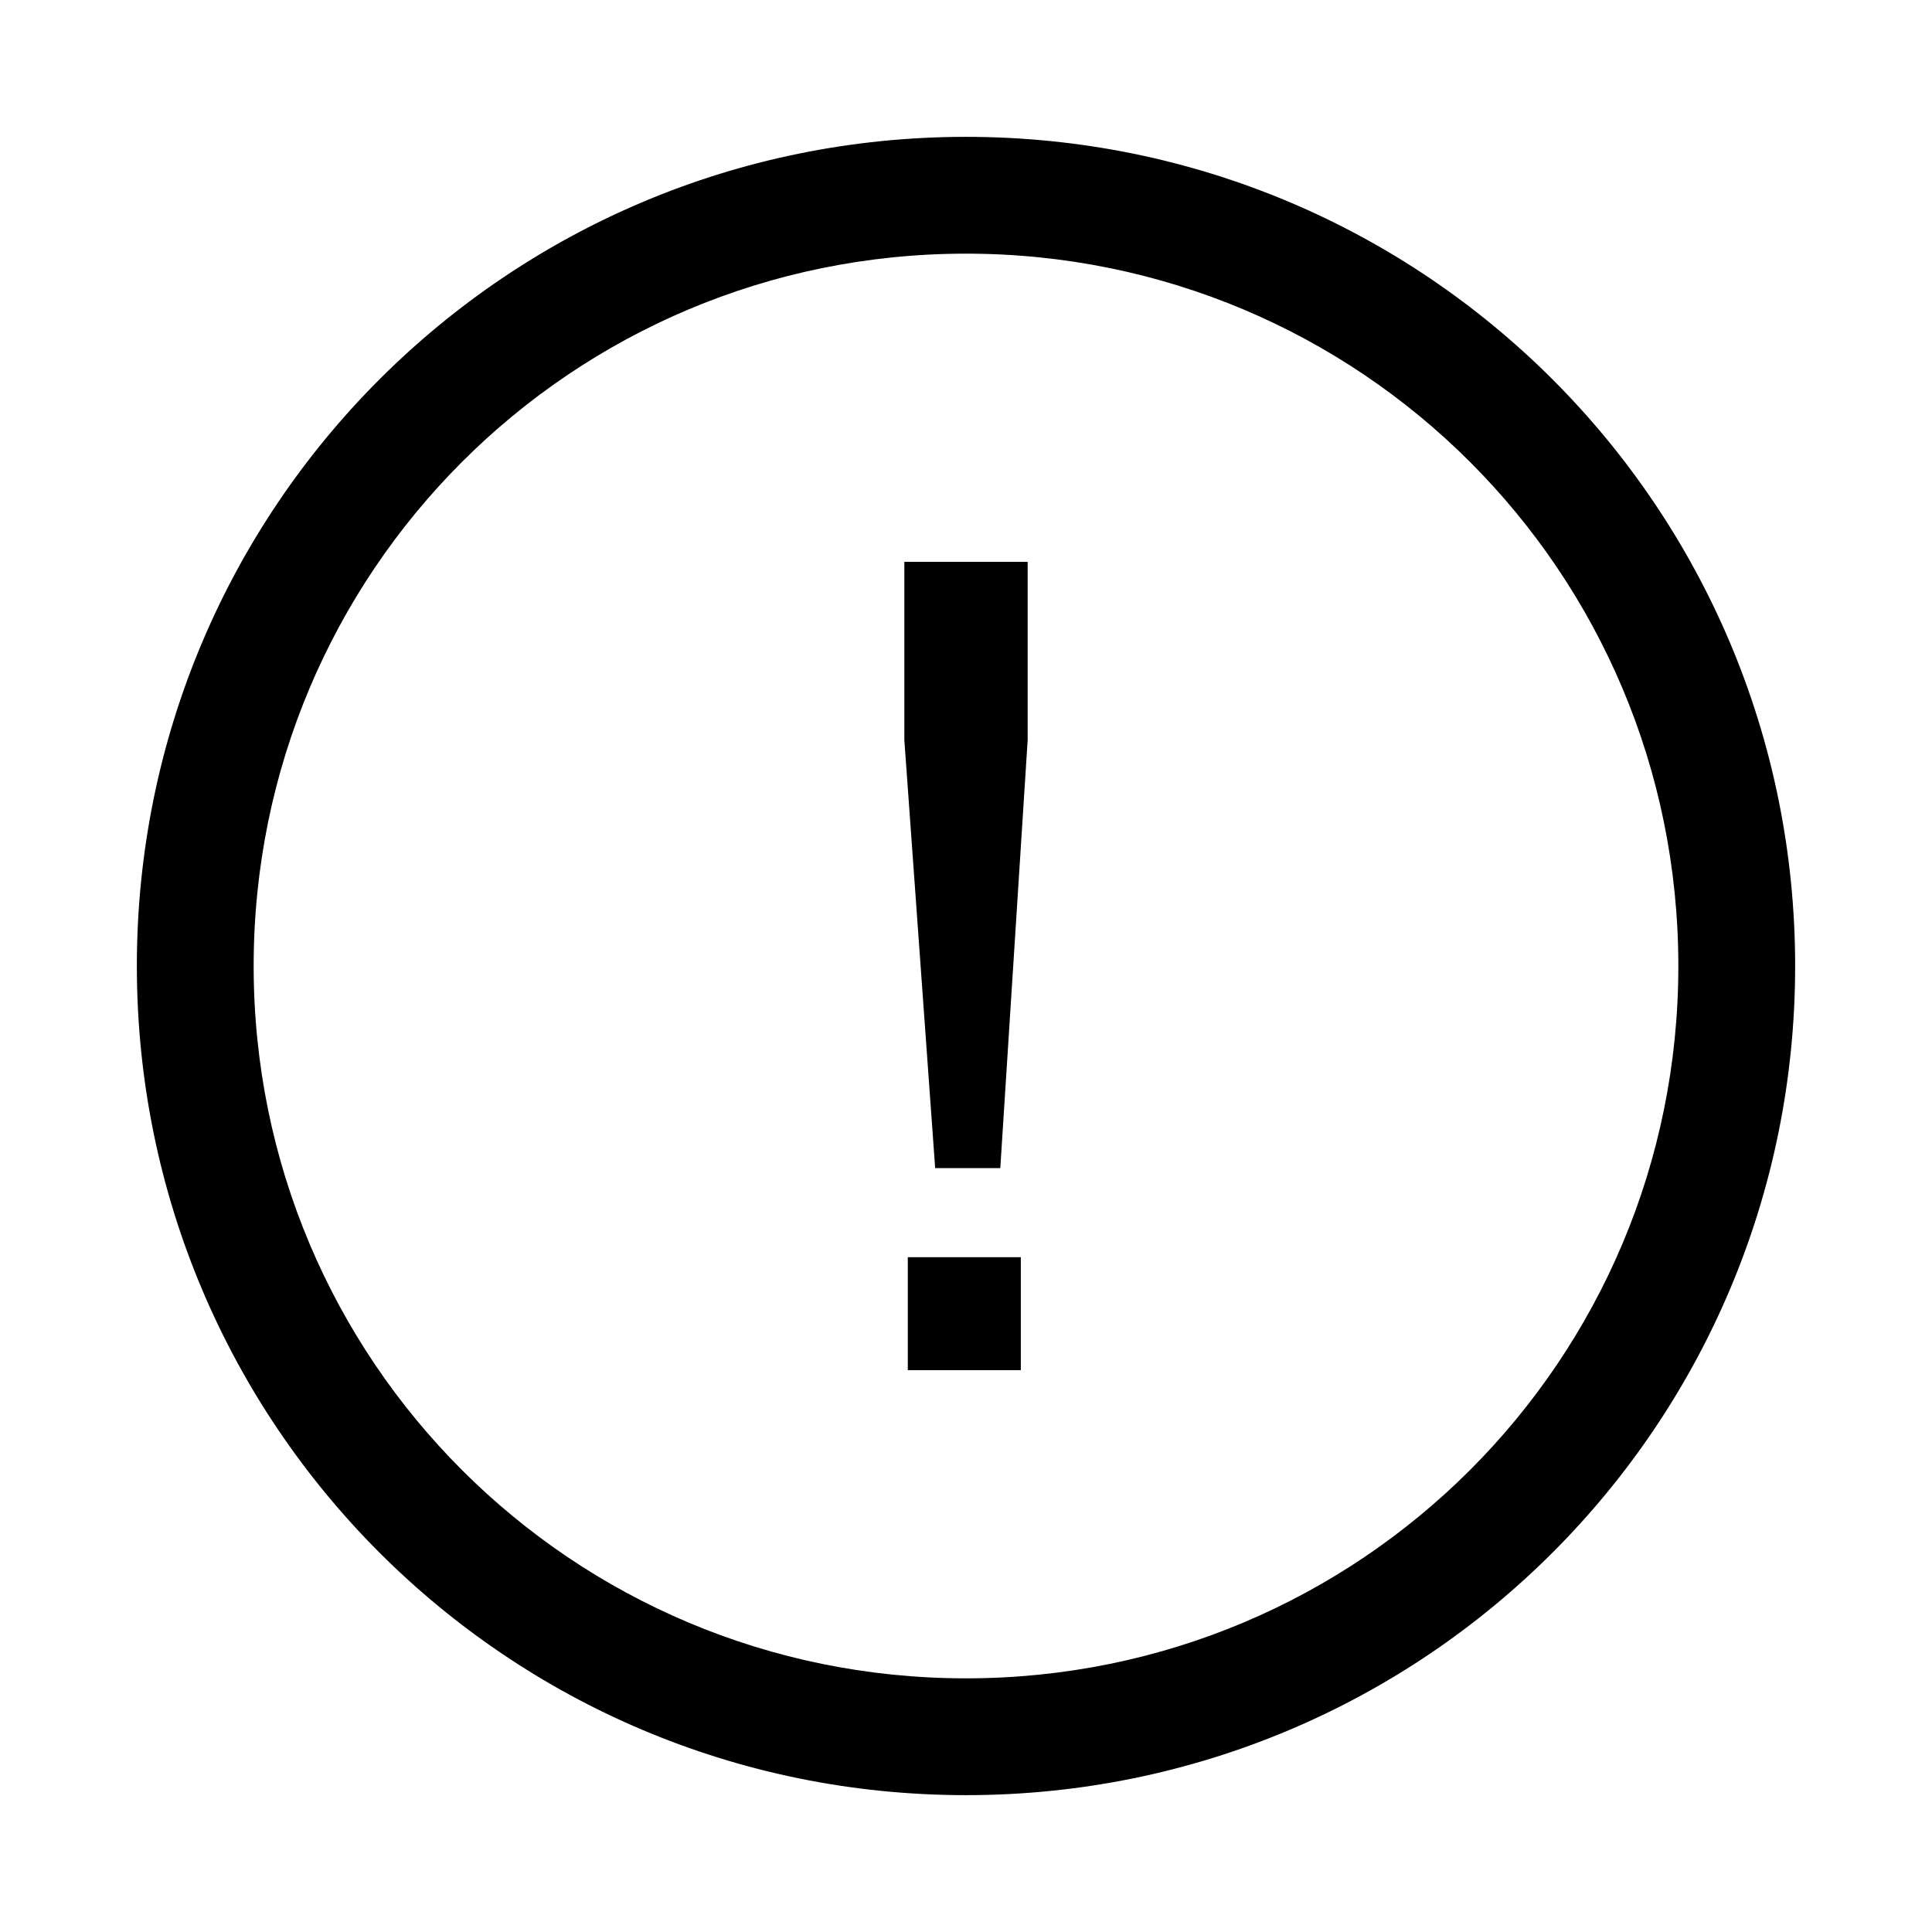 <svg width="24" height="24" viewBox="0 0 24 24" fill="none" xmlns="http://www.w3.org/2000/svg">
  <path
    d="M1.85 12C1.85 17.615 6.385 22.15 12 22.15C17.615 22.15 22.15 17.615 22.15 12C22.15 6.385 17.615 1.85 12 1.85C6.385 1.85 1.85 6.385 1.85 12ZM3.001 12C3.001 7.019 7.019 3.001 12 3.001C16.981 3.001 20.999 7.019 20.999 12C20.999 16.981 16.981 20.999 12 20.999C7.019 20.999 3.001 16.981 3.001 12Z"
    fill="black" stroke="black" stroke-width="0.3"/>
  <path
    d="M11.617 14.511L11.234 9.192V6.979H12.766V9.192L12.426 14.511H11.617ZM11.277 17.021V15.617H12.681V17.021H11.277Z"
    fill="black"/>
</svg>
